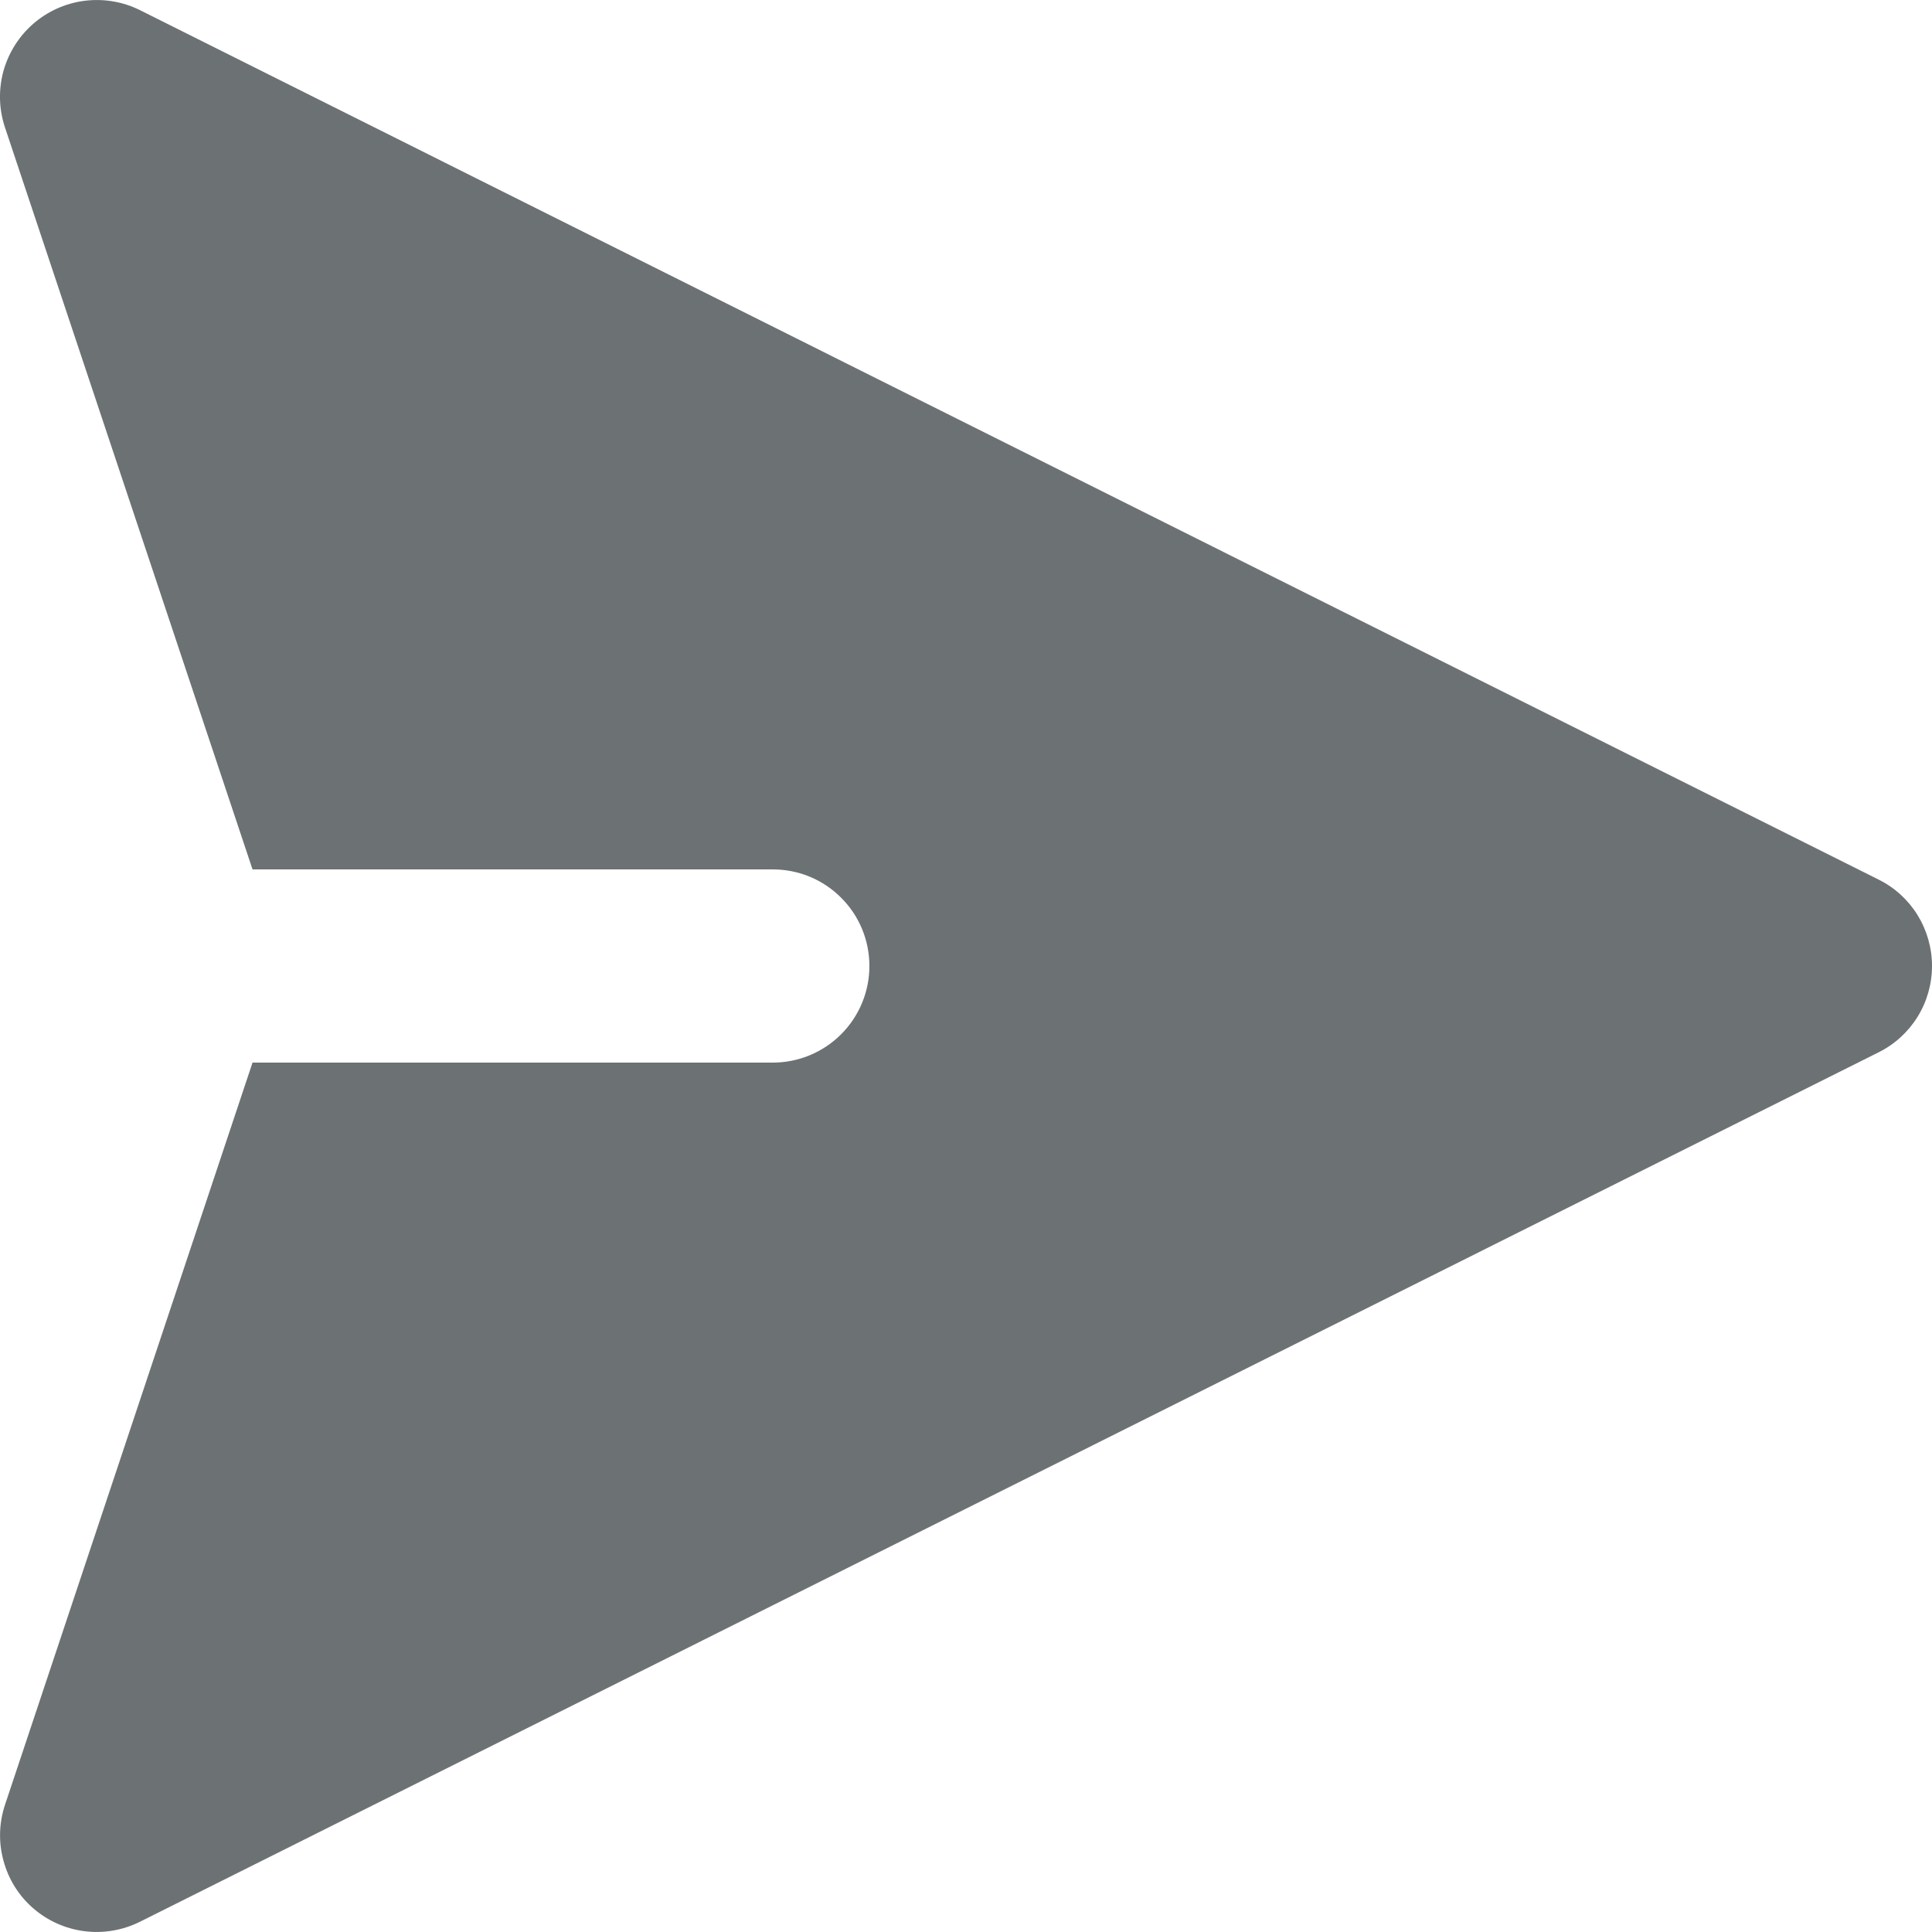 <svg width="17" height="17" viewBox="0 0 17 17" fill="none" xmlns="http://www.w3.org/2000/svg">
<path fill-rule="evenodd" clip-rule="evenodd" d="M0.294 0.208C0.421 0.098 0.578 0.028 0.744 0.007C0.911 -0.014 1.08 0.014 1.231 0.089L16.529 7.739C16.671 7.809 16.79 7.918 16.873 8.052C16.956 8.187 17 8.342 17 8.5C17 8.658 16.956 8.813 16.873 8.947C16.79 9.081 16.671 9.19 16.529 9.26L1.231 16.91C1.08 16.985 0.911 17.014 0.744 16.993C0.577 16.972 0.42 16.902 0.293 16.792C0.166 16.682 0.075 16.537 0.031 16.374C-0.014 16.212 -0.009 16.04 0.044 15.881L2.222 9.35H6.8C7.026 9.35 7.242 9.26 7.401 9.101C7.561 8.941 7.65 8.725 7.65 8.5C7.65 8.274 7.561 8.058 7.401 7.899C7.242 7.739 7.026 7.65 6.8 7.65H2.222L0.043 1.119C-0.01 0.959 -0.014 0.788 0.03 0.626C0.075 0.464 0.167 0.318 0.294 0.208Z" fill="#6C7173"/>
</svg>
